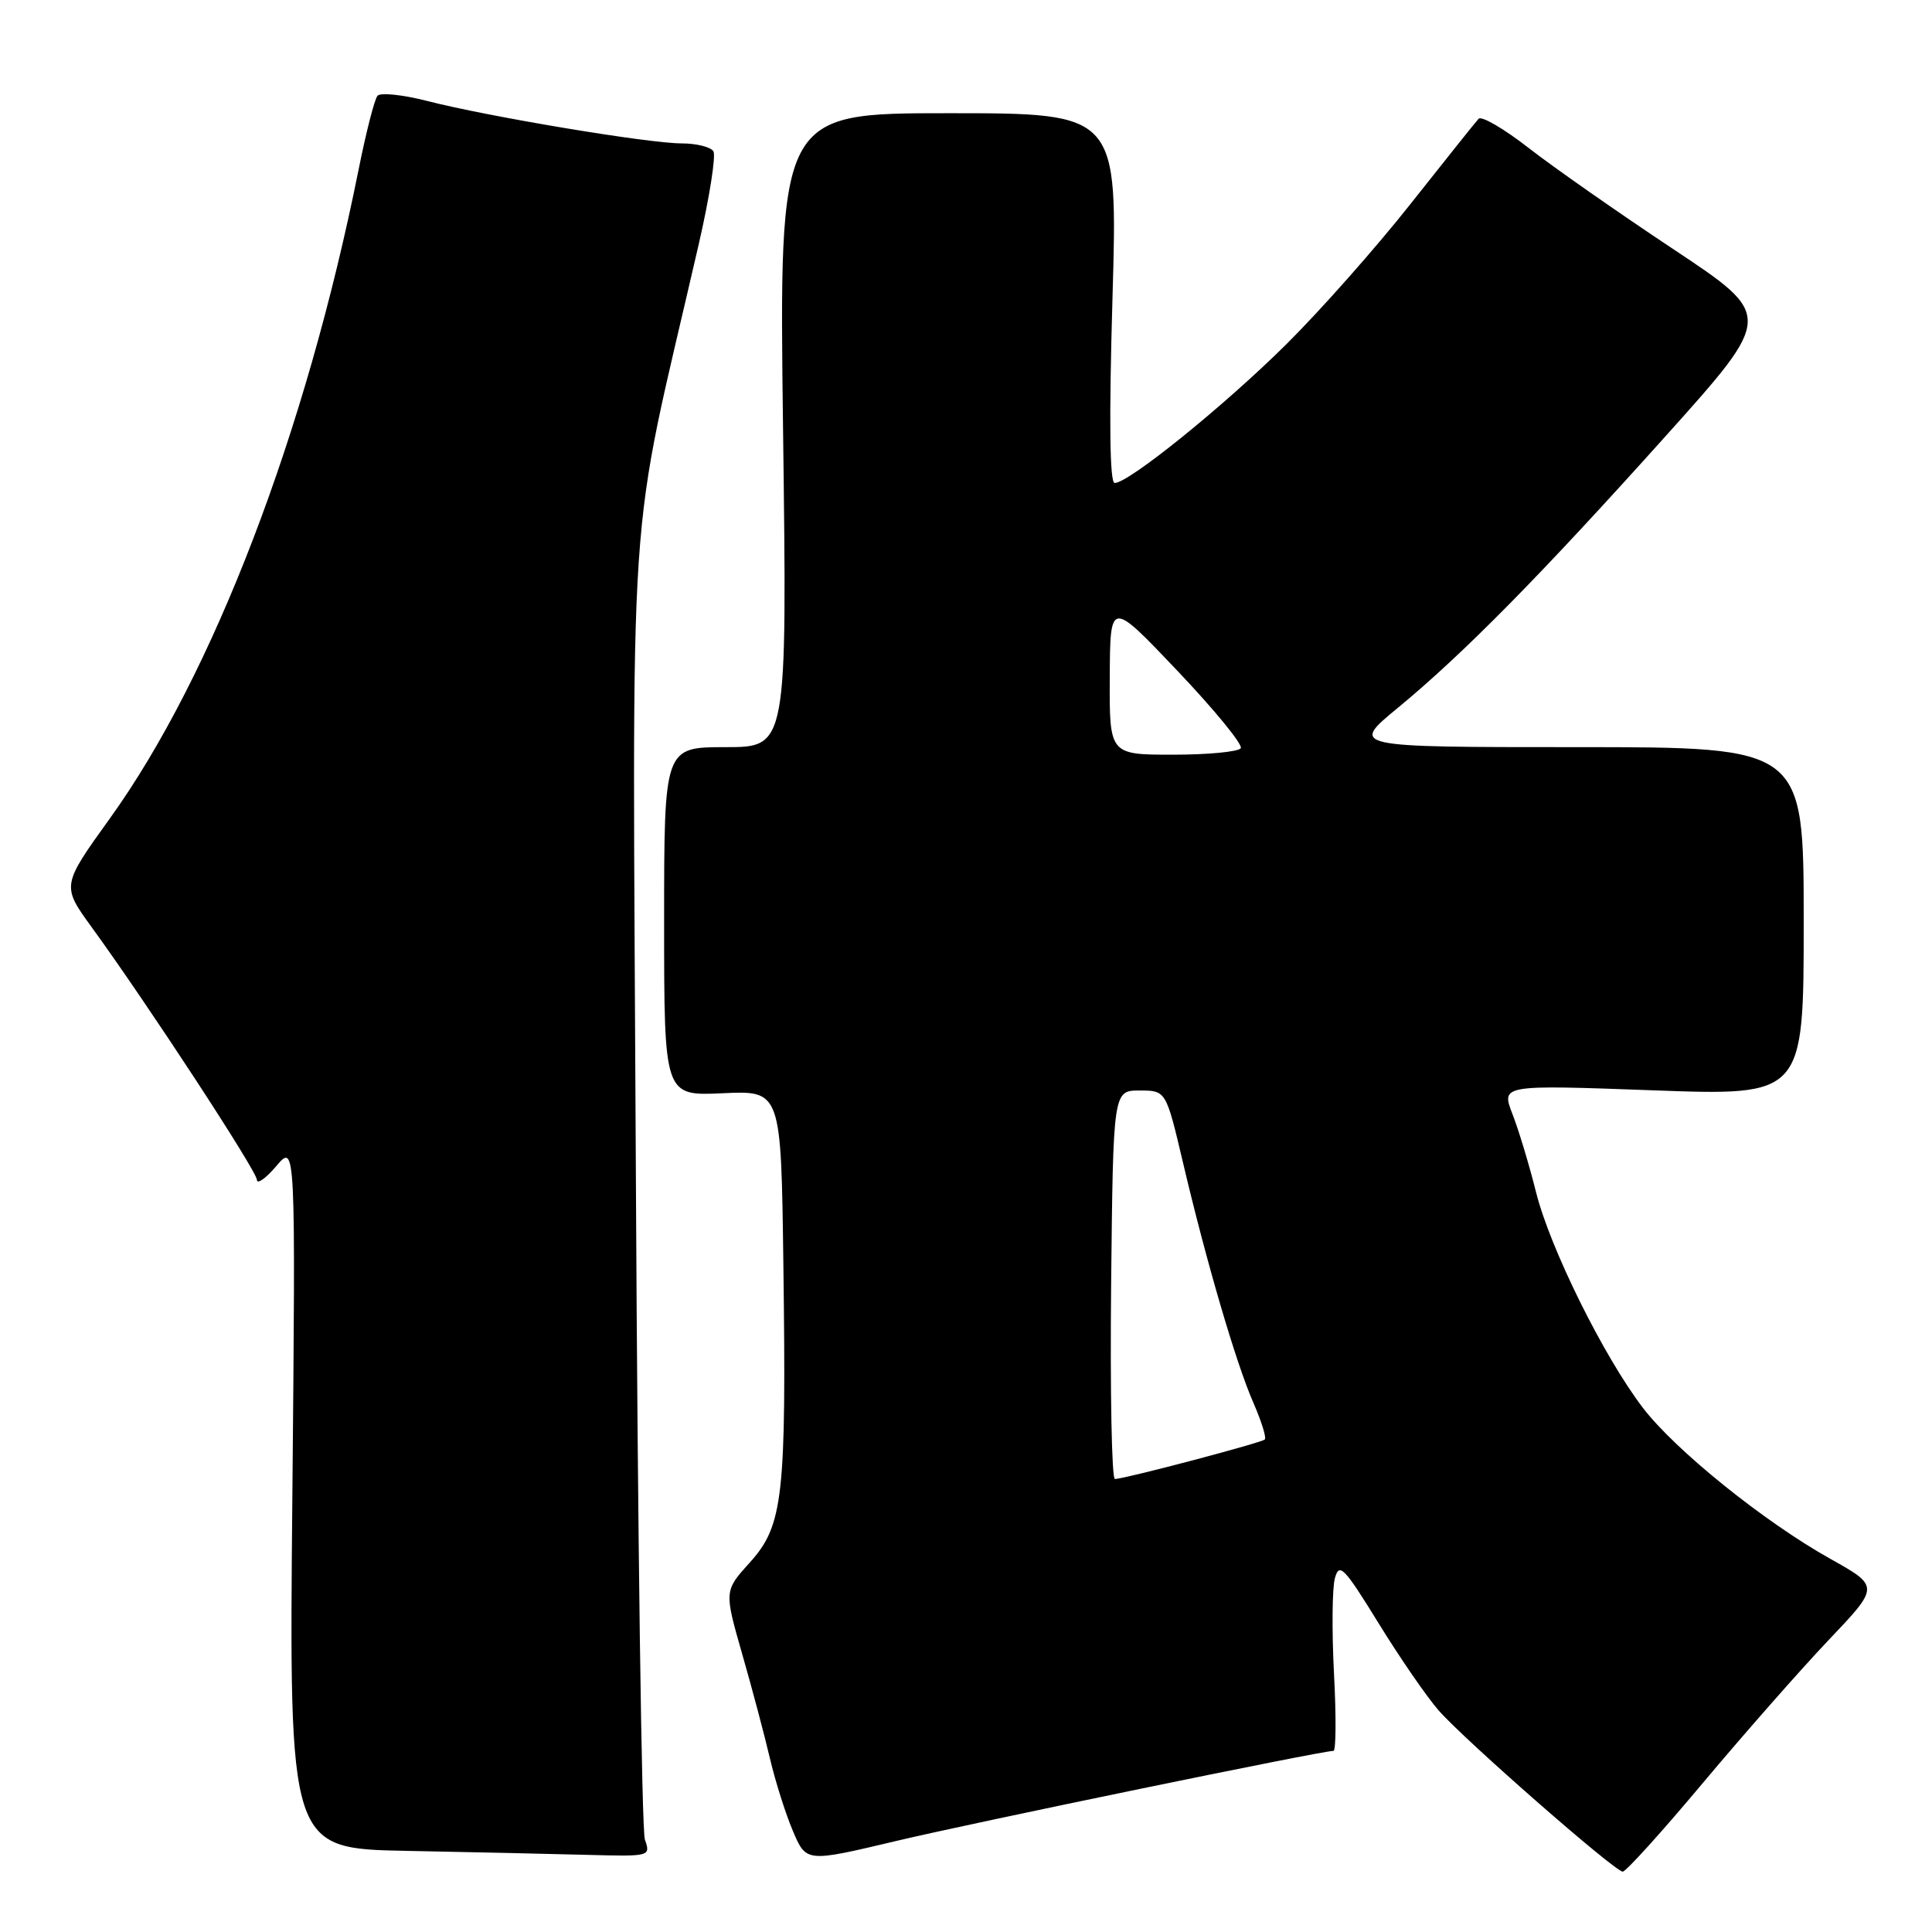 <?xml version="1.0" encoding="UTF-8" standalone="no"?>
<!DOCTYPE svg PUBLIC "-//W3C//DTD SVG 1.1//EN" "http://www.w3.org/Graphics/SVG/1.1/DTD/svg11.dtd" >
<svg xmlns="http://www.w3.org/2000/svg" xmlns:xlink="http://www.w3.org/1999/xlink" version="1.1" viewBox="0 0 256 256">
 <g >
 <path fill="currentColor"
d=" M 225.64 236.25 C 231.06 229.79 238.54 221.28 242.27 217.35 C 249.06 210.21 249.06 210.21 242.54 206.56 C 233.76 201.65 221.97 192.15 217.68 186.53 C 212.50 179.75 205.41 165.43 203.54 158.00 C 202.65 154.43 201.24 149.75 200.41 147.62 C 198.91 143.74 198.91 143.74 218.96 144.47 C 239.00 145.21 239.00 145.21 239.00 122.10 C 239.00 99.00 239.00 99.00 208.95 99.00 C 178.90 99.00 178.90 99.00 185.20 93.81 C 193.90 86.64 204.14 76.25 220.81 57.67 C 235.01 41.84 235.01 41.84 221.76 33.04 C 214.47 28.20 205.83 22.16 202.56 19.61 C 199.29 17.06 196.31 15.32 195.92 15.74 C 195.53 16.16 191.49 21.22 186.92 27.00 C 182.36 32.78 174.94 41.16 170.44 45.62 C 162.21 53.78 149.57 64.00 147.70 64.00 C 147.04 64.00 146.94 55.67 147.41 39.50 C 148.12 15.00 148.12 15.00 125.67 15.00 C 103.22 15.00 103.22 15.00 103.76 57.00 C 104.30 99.00 104.30 99.00 96.15 99.00 C 88.00 99.00 88.00 99.00 88.00 122.11 C 88.00 145.22 88.00 145.22 95.75 144.86 C 103.50 144.50 103.50 144.50 103.80 167.50 C 104.21 198.25 103.78 202.13 99.39 207.00 C 95.95 210.80 95.95 210.80 98.34 219.15 C 99.66 223.74 101.31 229.97 102.02 233.00 C 102.73 236.03 104.10 240.36 105.07 242.63 C 106.83 246.77 106.83 246.77 118.66 243.96 C 129.15 241.47 175.10 232.00 176.69 232.00 C 177.03 232.00 177.06 227.39 176.76 221.75 C 176.47 216.11 176.52 210.43 176.88 209.12 C 177.46 207.00 178.10 207.67 182.69 215.12 C 185.53 219.73 189.12 224.94 190.67 226.69 C 194.26 230.74 213.98 248.00 215.02 248.00 C 215.45 248.00 220.23 242.71 225.64 236.25 Z  M 85.45 243.75 C 85.03 242.51 84.49 203.13 84.26 156.24 C 83.81 61.39 82.93 74.38 92.60 32.30 C 94.02 26.13 94.88 20.62 94.53 20.05 C 94.17 19.47 92.27 19.00 90.30 19.00 C 85.94 19.00 64.70 15.46 56.61 13.38 C 53.38 12.55 50.41 12.24 50.02 12.69 C 49.63 13.13 48.50 17.55 47.51 22.50 C 40.53 57.34 28.23 89.44 14.57 108.43 C 8.15 117.36 8.15 117.36 12.20 122.93 C 19.60 133.12 34.00 155.13 34.04 156.33 C 34.06 156.97 35.22 156.15 36.62 154.50 C 39.17 151.50 39.17 151.50 38.74 198.23 C 38.30 244.95 38.30 244.95 53.90 245.25 C 62.48 245.42 73.26 245.65 77.87 245.78 C 86.15 246.00 86.23 245.98 85.45 243.75 Z  M 147.23 170.25 C 147.50 144.50 147.50 144.50 151.00 144.50 C 154.50 144.50 154.50 144.50 156.74 154.00 C 159.84 167.18 163.79 180.67 166.09 185.90 C 167.15 188.33 167.83 190.50 167.59 190.74 C 167.15 191.18 149.10 195.94 147.73 195.98 C 147.31 195.99 147.09 184.41 147.23 170.25 Z  M 147.05 89.75 C 147.10 79.50 147.10 79.50 156.02 88.89 C 160.93 94.06 164.70 98.67 164.41 99.14 C 164.12 99.61 160.08 100.00 155.44 100.00 C 147.00 100.00 147.00 100.00 147.05 89.75 Z "/>
</g>
</svg>